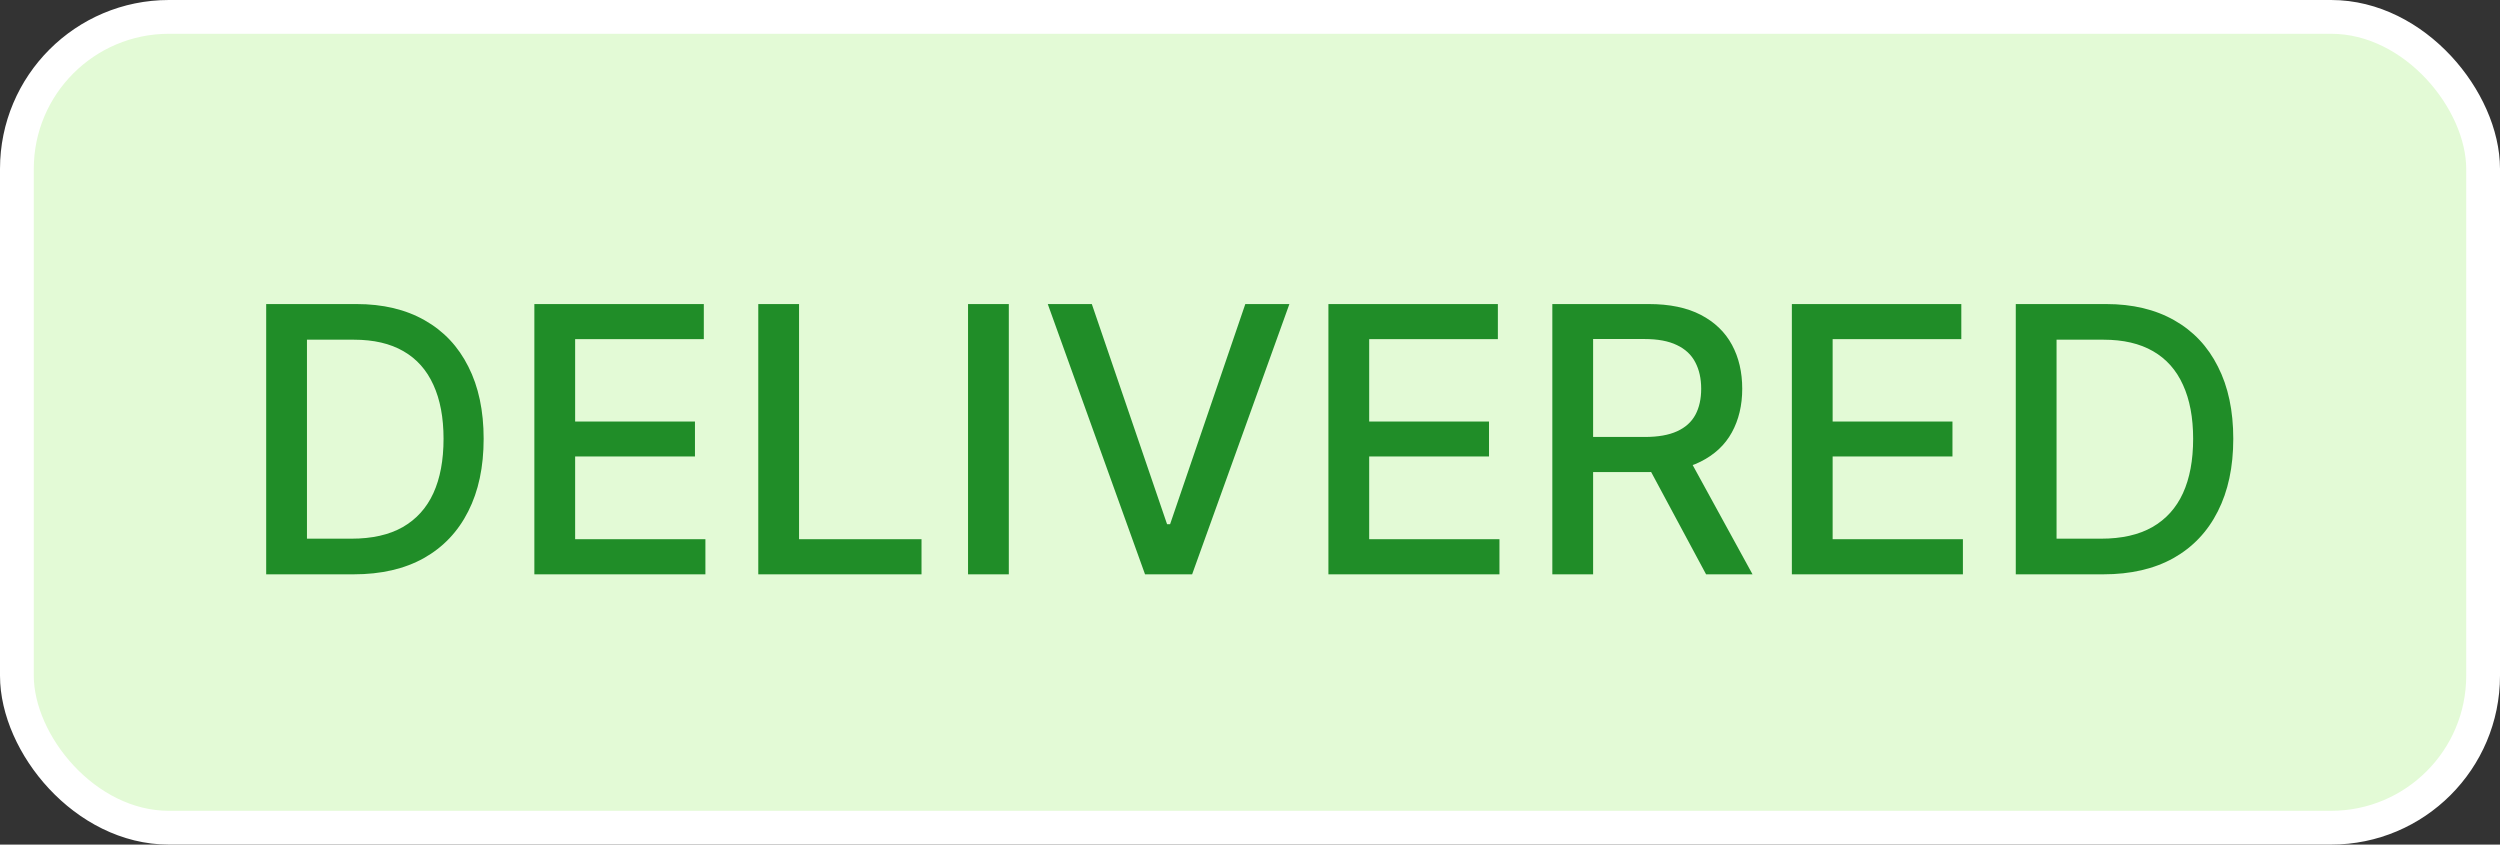 
<svg width="74" height="25" viewBox="0 0 74 25" fill="none" xmlns="http://www.w3.org/2000/svg">
<rect x="0" y="0" width="74" height="25" fill="#333333" stroke="none"/>
<rect x="0.5" y="0.5" width="73" height="24" rx="4.5" fill="#E3FAD6"/>
<rect x="0.5" y="0.5" width="73" height="24" rx="4.5" stroke="white"/>
<path d="M10.469 17H7.879V9H10.551C11.335 9 12.008 9.16 12.57 9.48C13.133 9.798 13.564 10.255 13.863 10.852C14.165 11.445 14.316 12.158 14.316 12.988C14.316 13.822 14.164 14.538 13.859 15.137C13.557 15.736 13.12 16.197 12.547 16.52C11.974 16.84 11.281 17 10.469 17ZM9.086 15.945H10.402C11.012 15.945 11.518 15.831 11.922 15.602C12.325 15.37 12.628 15.035 12.828 14.598C13.029 14.158 13.129 13.621 13.129 12.988C13.129 12.361 13.029 11.828 12.828 11.391C12.63 10.953 12.335 10.621 11.941 10.395C11.548 10.168 11.06 10.055 10.477 10.055H9.086V15.945ZM15.817 17V9H20.833V10.039H17.024V12.477H20.571V13.512H17.024V15.961H20.88V17H15.817ZM22.445 17V9H23.652V15.961H27.277V17H22.445ZM29.861 9V17H28.654V9H29.861ZM32.318 9L34.545 15.516H34.635L36.861 9H38.166L35.287 17H33.893L31.014 9H32.318ZM39.321 17V9H44.337V10.039H40.528V12.477H44.075V13.512H40.528V15.961H44.384V17H39.321ZM45.949 17V9H48.801C49.421 9 49.935 9.107 50.344 9.32C50.755 9.534 51.062 9.829 51.266 10.207C51.469 10.582 51.57 11.016 51.57 11.508C51.57 11.997 51.467 12.428 51.262 12.801C51.059 13.171 50.751 13.458 50.34 13.664C49.931 13.87 49.417 13.973 48.797 13.973H46.637V12.934H48.688C49.078 12.934 49.396 12.878 49.641 12.766C49.888 12.654 50.069 12.491 50.184 12.277C50.298 12.064 50.355 11.807 50.355 11.508C50.355 11.206 50.297 10.944 50.18 10.723C50.065 10.501 49.884 10.332 49.637 10.215C49.392 10.095 49.07 10.035 48.672 10.035H47.156V17H45.949ZM49.898 13.391L51.875 17H50.5L48.562 13.391H49.898ZM53.039 17V9H58.055V10.039H54.246V12.477H57.793V13.512H54.246V15.961H58.102V17H53.039ZM62.257 17H59.667V9H62.339C63.123 9 63.796 9.16 64.358 9.48C64.921 9.798 65.352 10.255 65.651 10.852C65.954 11.445 66.105 12.158 66.105 12.988C66.105 13.822 65.952 14.538 65.647 15.137C65.345 15.736 64.908 16.197 64.335 16.52C63.762 16.84 63.069 17 62.257 17ZM60.874 15.945H62.19C62.8 15.945 63.306 15.831 63.71 15.602C64.114 15.37 64.416 15.035 64.616 14.598C64.817 14.158 64.917 13.621 64.917 12.988C64.917 12.361 64.817 11.828 64.616 11.391C64.418 10.953 64.123 10.621 63.73 10.395C63.336 10.168 62.848 10.055 62.265 10.055H60.874V15.945Z" fill="#208D28"/>
</svg>

